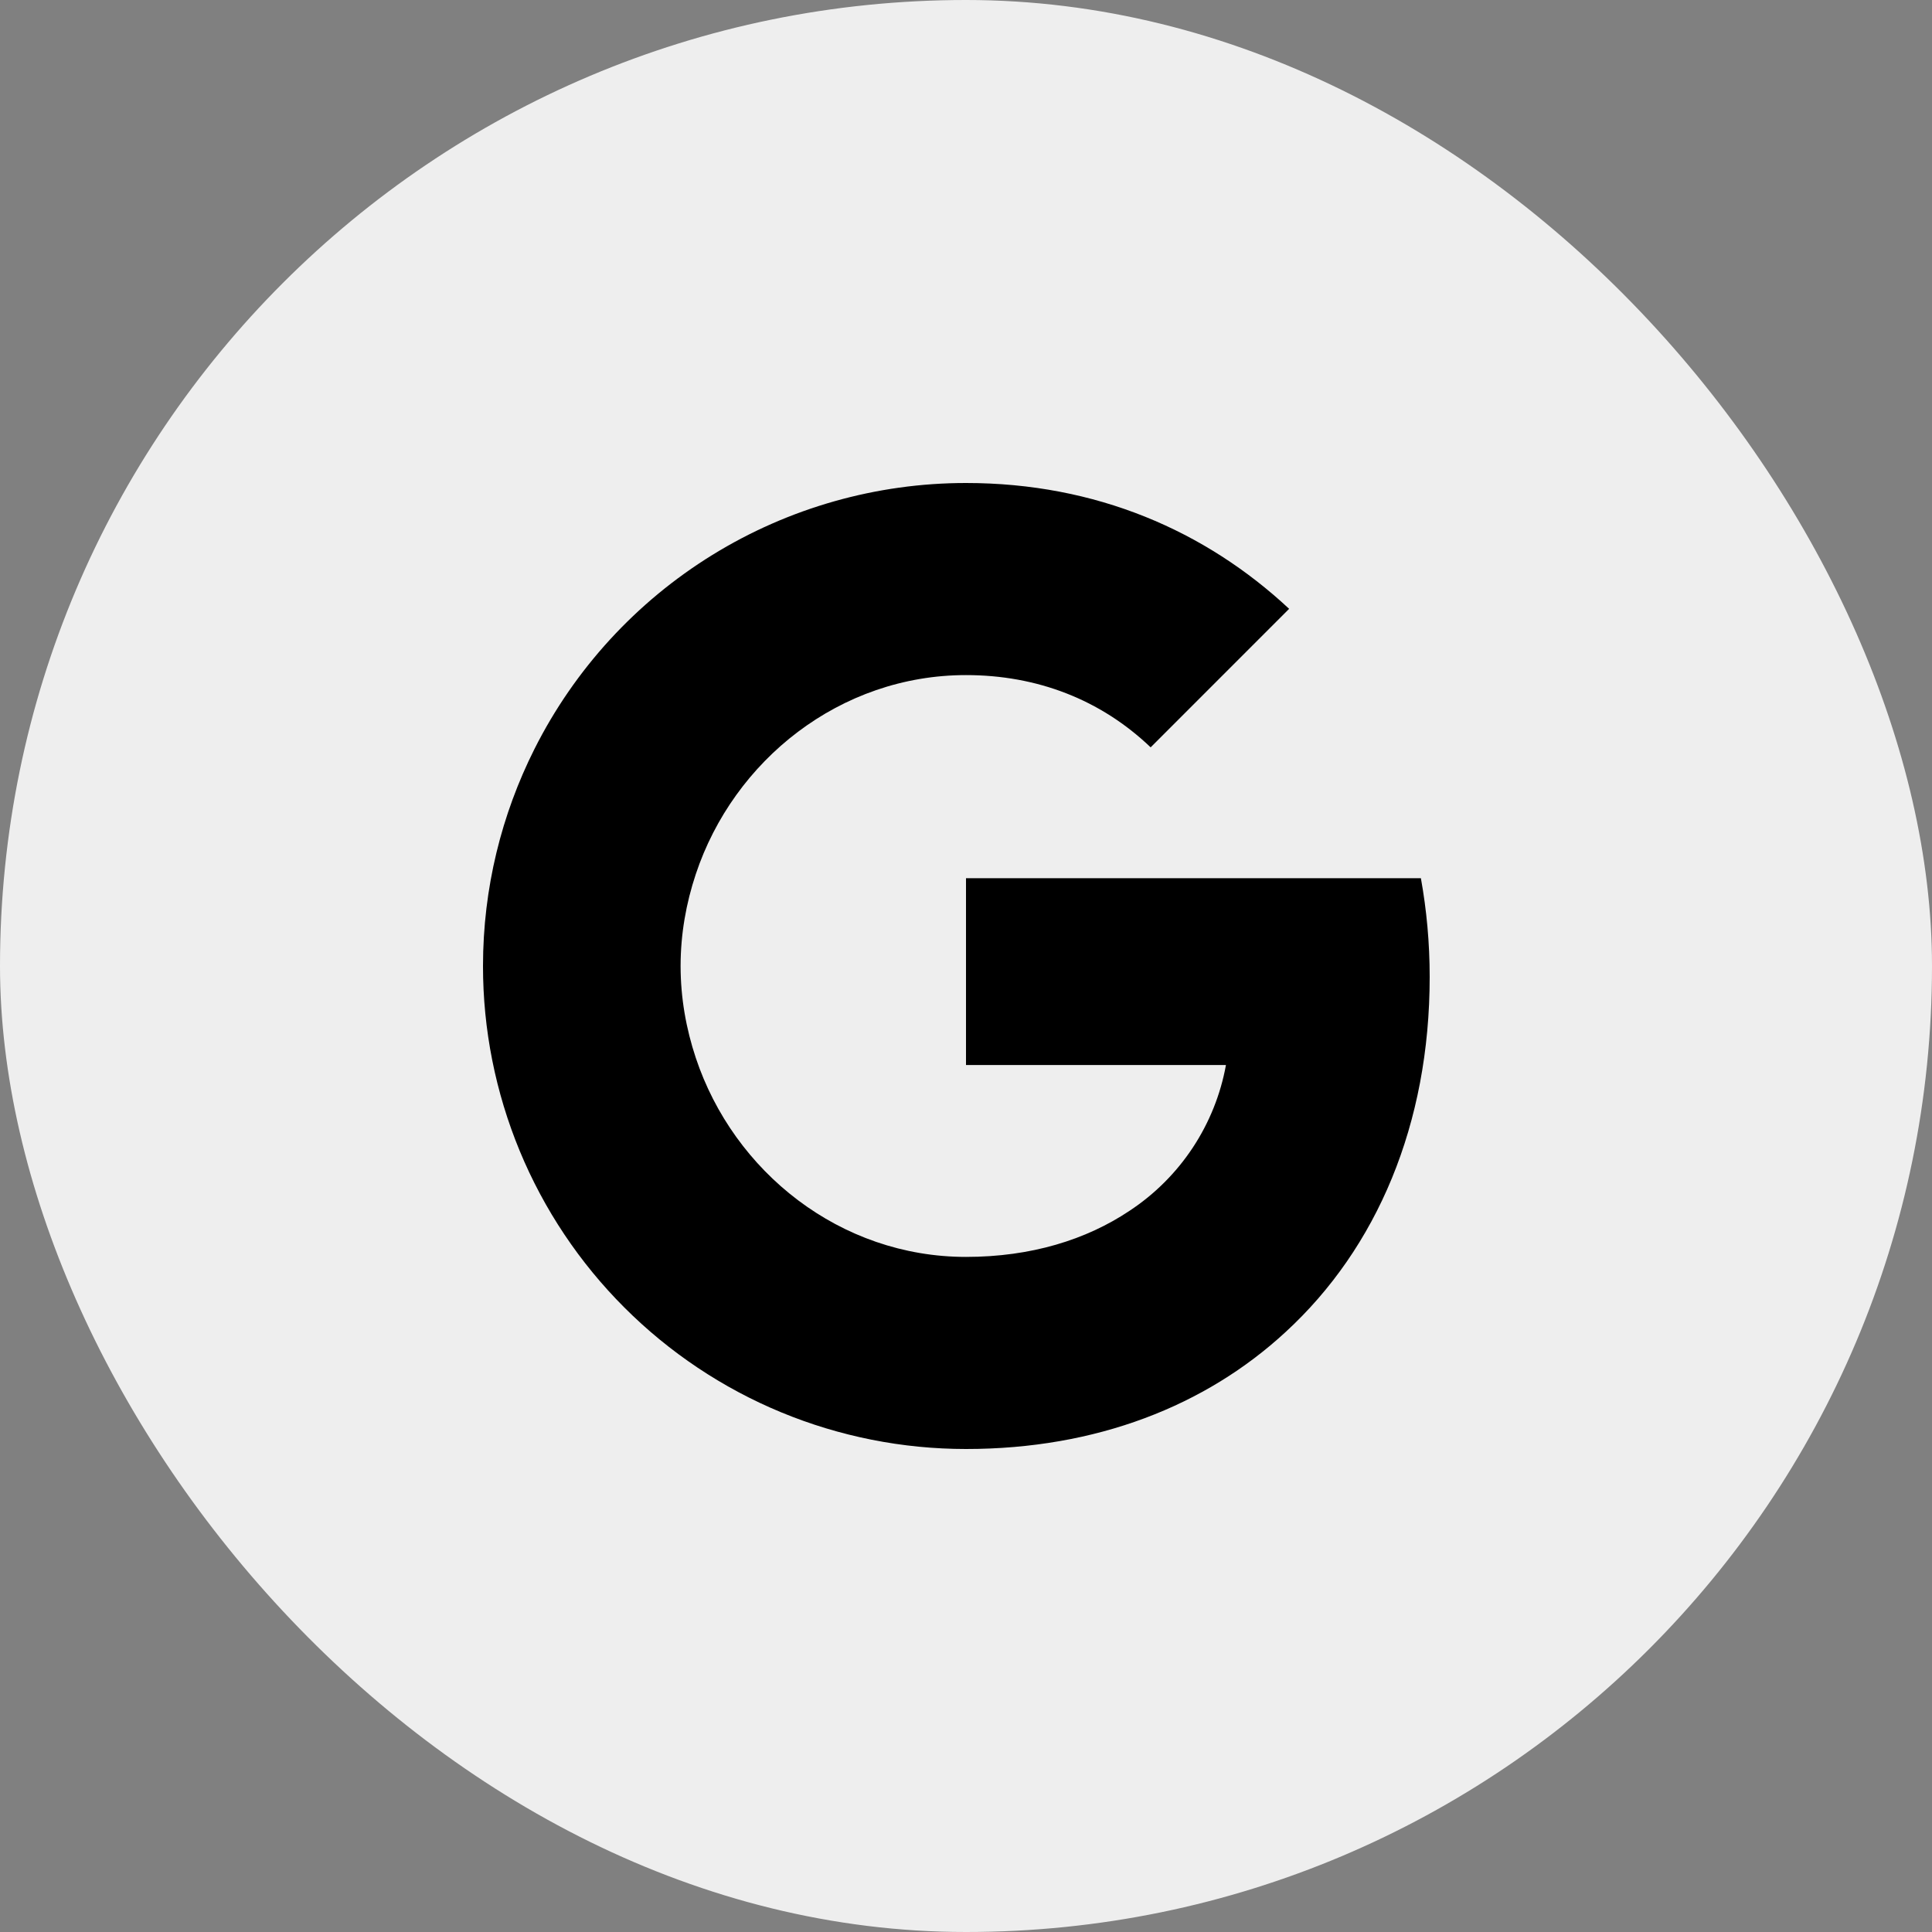 <svg width="40" height="40" viewBox="0 0 40 40" fill="none" xmlns="http://www.w3.org/2000/svg">
<rect x="0" y="0" width="40" height="40" fill="#808080" stroke="none"/>
<rect width="40" height="40" rx="20" fill="#EEEEEE"/>
<path d="M11.064 15.51C11.896 13.854 13.173 12.461 14.751 11.488C16.329 10.515 18.146 10 20 10C22.695 10 24.959 10.991 26.69 12.605L23.823 15.473C22.786 14.482 21.468 13.977 20 13.977C17.395 13.977 15.19 15.737 14.405 18.1C14.205 18.7 14.091 19.34 14.091 20C14.091 20.66 14.205 21.3 14.405 21.9C15.191 24.264 17.395 26.023 20 26.023C21.345 26.023 22.49 25.668 23.386 25.068C23.905 24.726 24.35 24.282 24.693 23.764C25.036 23.245 25.271 22.662 25.382 22.05H20V18.182H29.418C29.536 18.836 29.6 19.518 29.6 20.227C29.6 23.273 28.51 25.837 26.618 27.577C24.964 29.105 22.7 30 20 30C18.687 30 17.386 29.742 16.172 29.24C14.959 28.738 13.857 28.001 12.928 27.072C11.999 26.144 11.262 25.041 10.76 23.828C10.258 22.614 9.999 21.313 10 20C10 18.386 10.386 16.86 11.064 15.51Z" fill="black"/>
</svg>
